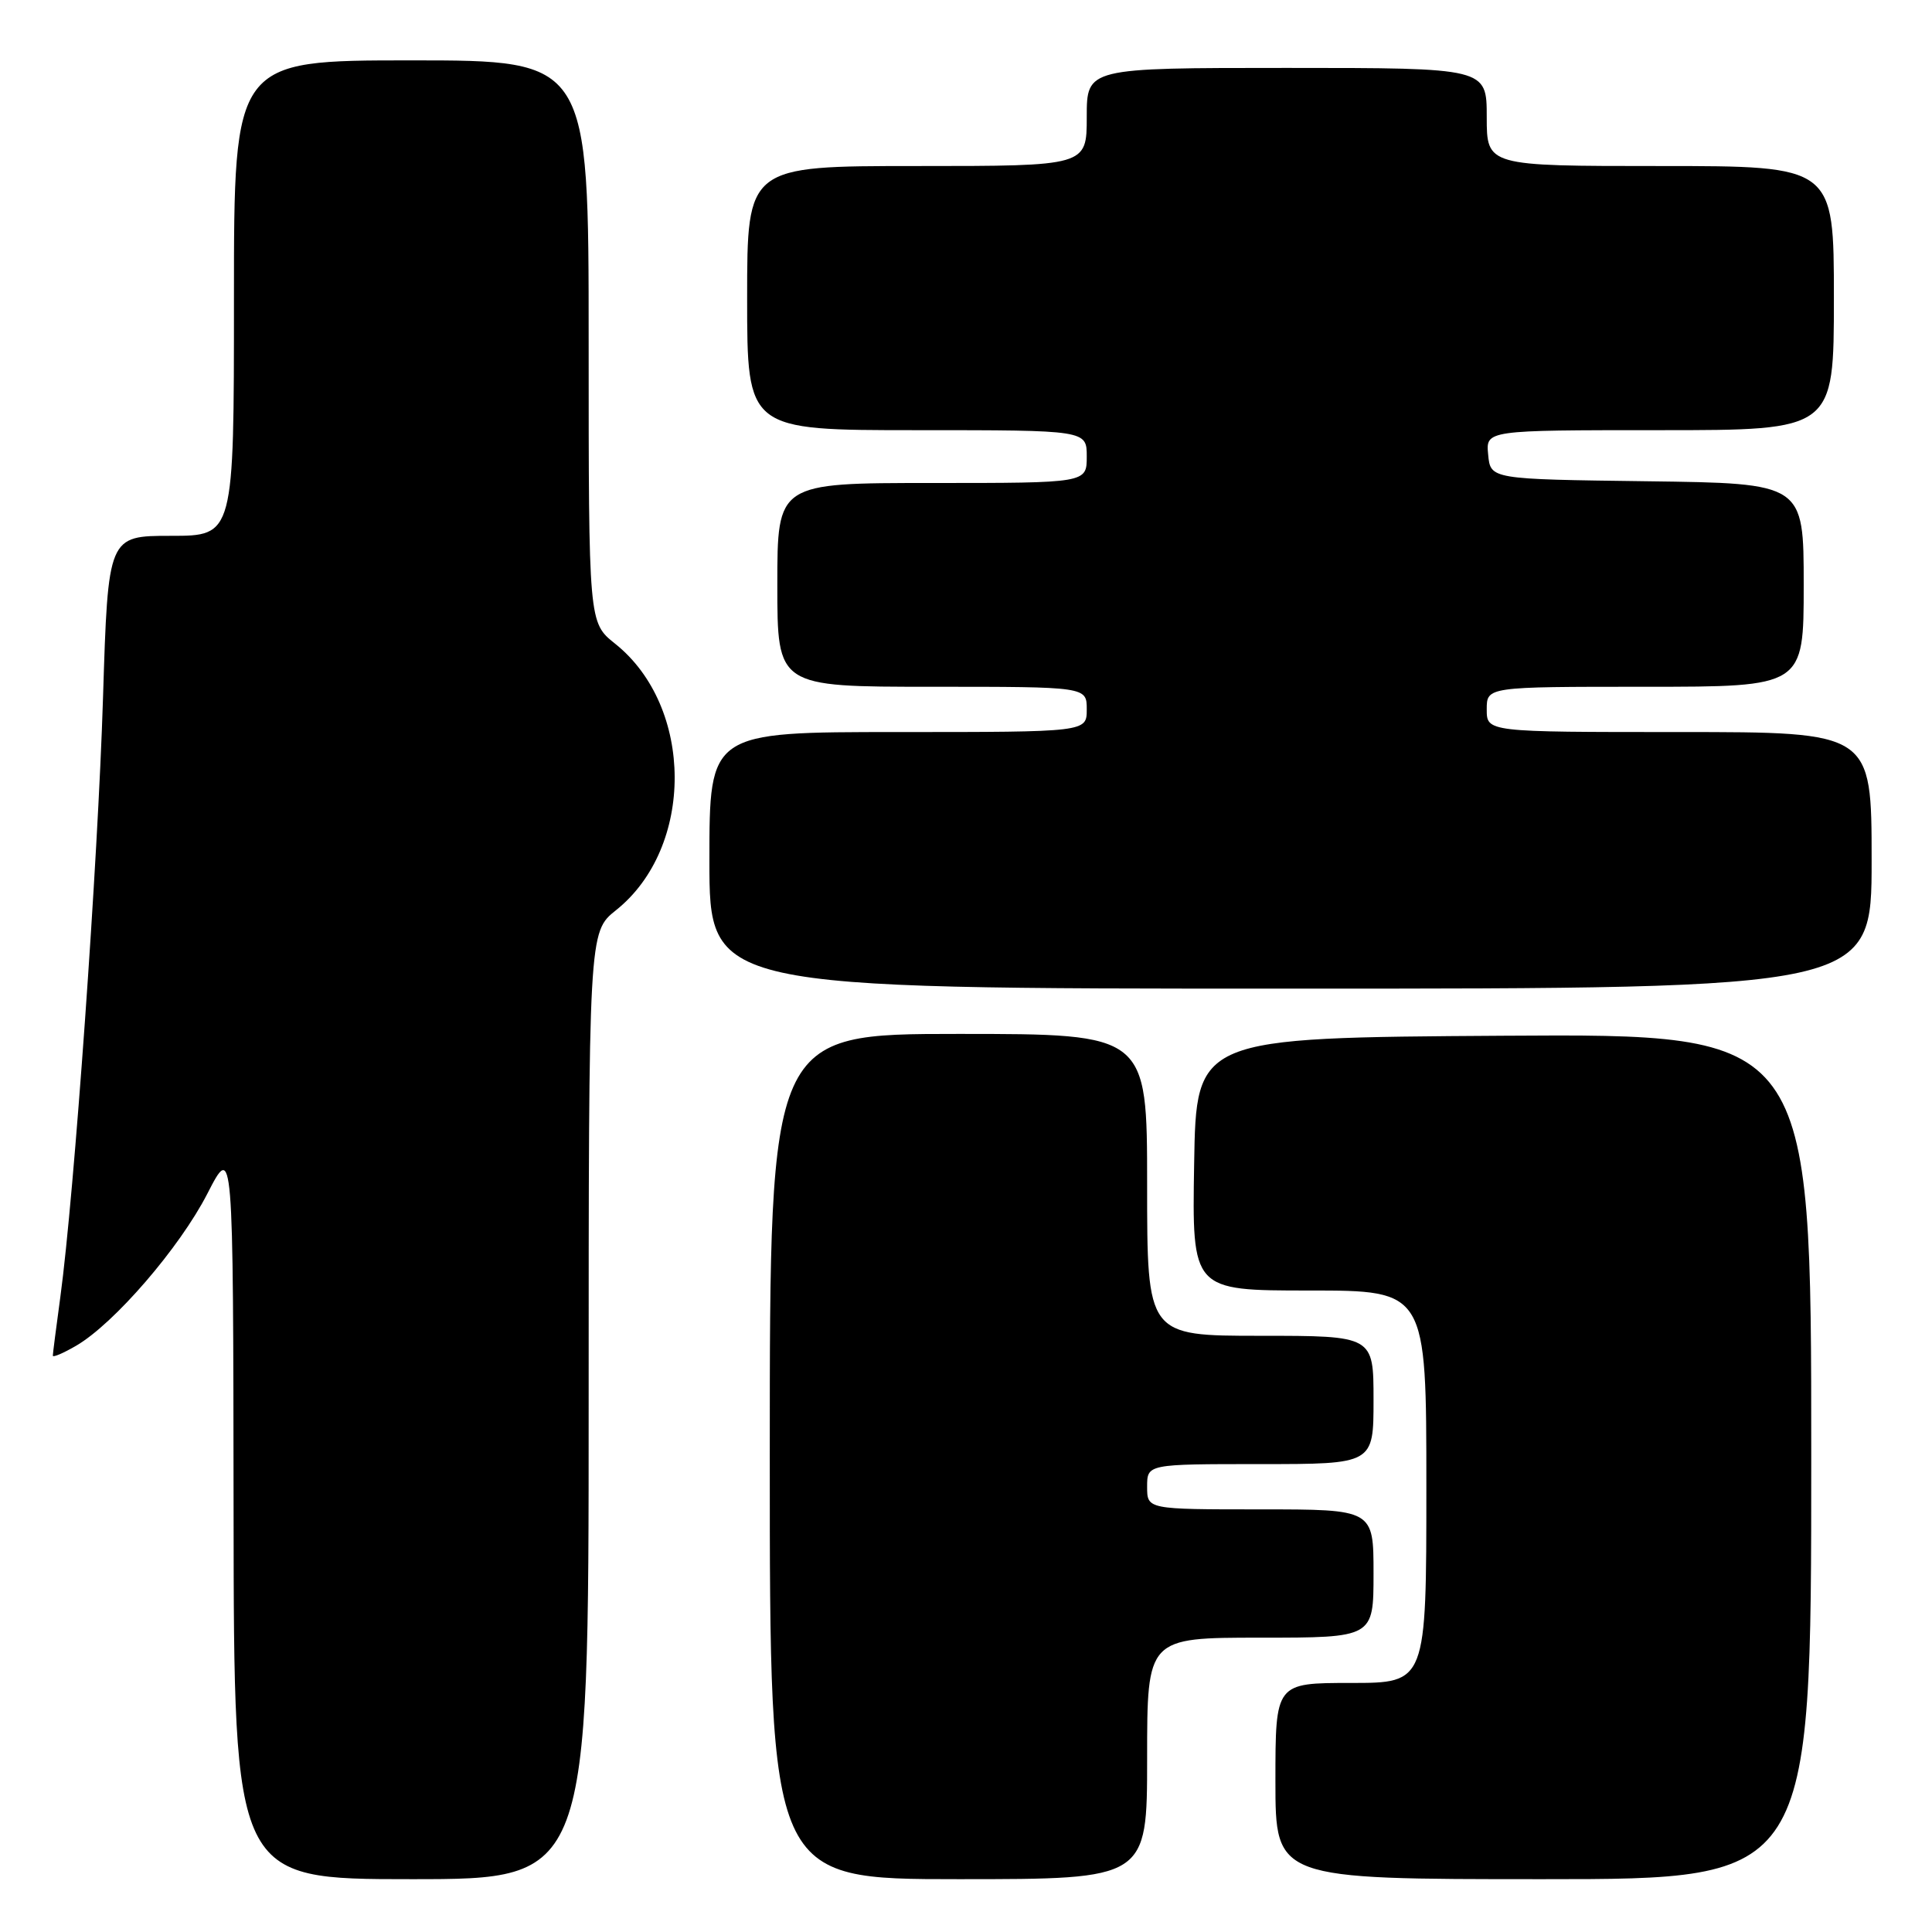 <?xml version="1.0" encoding="UTF-8" standalone="no"?>
<!DOCTYPE svg PUBLIC "-//W3C//DTD SVG 1.1//EN" "http://www.w3.org/Graphics/SVG/1.1/DTD/svg11.dtd" >
<svg xmlns="http://www.w3.org/2000/svg" xmlns:xlink="http://www.w3.org/1999/xlink" version="1.1" viewBox="0 0 256 256">
 <g >
 <path fill="currentColor"
d=" M 78.00 186.25 C 78.00 123.50 78.00 123.50 81.62 120.61 C 92.04 112.30 91.98 93.65 81.50 85.29 C 78.00 82.50 78.00 82.50 78.00 45.25 C 78.00 8.00 78.00 8.00 54.50 8.00 C 31.00 8.00 31.00 8.00 31.00 39.50 C 31.00 71.00 31.00 71.00 22.66 71.00 C 14.32 71.00 14.32 71.00 13.65 92.45 C 12.98 114.13 9.83 158.36 8.00 171.82 C 7.45 175.85 7.00 179.36 7.00 179.63 C 7.00 179.90 8.40 179.30 10.10 178.31 C 15.13 175.38 23.81 165.32 27.48 158.16 C 30.90 151.50 30.90 151.50 30.95 200.25 C 31.00 249.00 31.00 249.00 54.50 249.00 C 78.00 249.00 78.00 249.00 78.00 186.25 Z  M 152.00 233.00 C 152.00 217.00 152.00 217.00 167.00 217.00 C 182.00 217.00 182.00 217.00 182.00 208.50 C 182.00 200.00 182.00 200.00 167.00 200.00 C 152.00 200.00 152.00 200.00 152.00 197.00 C 152.00 194.00 152.00 194.00 167.00 194.00 C 182.00 194.00 182.00 194.00 182.00 185.50 C 182.00 177.00 182.00 177.00 167.00 177.00 C 152.00 177.00 152.00 177.00 152.00 157.00 C 152.00 137.00 152.00 137.00 127.00 137.00 C 102.00 137.00 102.00 137.00 102.00 193.00 C 102.00 249.00 102.00 249.00 127.00 249.00 C 152.00 249.00 152.00 249.00 152.00 233.00 Z  M 240.00 192.99 C 240.00 136.98 240.00 136.98 199.25 137.24 C 158.50 137.50 158.50 137.50 158.23 154.25 C 157.95 171.00 157.95 171.00 173.48 171.00 C 189.00 171.00 189.00 171.00 189.00 197.00 C 189.00 223.00 189.00 223.00 179.00 223.00 C 169.00 223.00 169.00 223.00 169.00 236.00 C 169.00 249.00 169.00 249.00 204.50 249.00 C 240.00 249.00 240.00 249.00 240.00 192.99 Z  M 248.00 114.00 C 248.00 97.00 248.00 97.00 222.50 97.00 C 197.00 97.00 197.00 97.00 197.00 94.00 C 197.00 91.00 197.00 91.00 218.00 91.00 C 239.00 91.00 239.00 91.00 239.00 77.52 C 239.00 64.04 239.00 64.04 218.25 63.77 C 197.50 63.50 197.50 63.50 197.19 60.25 C 196.87 57.00 196.87 57.00 219.94 57.00 C 243.00 57.00 243.00 57.00 243.00 39.50 C 243.00 22.00 243.00 22.00 220.00 22.00 C 197.00 22.00 197.00 22.00 197.00 15.50 C 197.00 9.00 197.00 9.00 170.50 9.00 C 144.00 9.00 144.00 9.00 144.00 15.50 C 144.00 22.00 144.00 22.00 121.50 22.00 C 99.00 22.00 99.00 22.00 99.00 39.50 C 99.00 57.00 99.00 57.00 121.50 57.00 C 144.00 57.00 144.00 57.00 144.00 60.50 C 144.00 64.00 144.00 64.00 123.50 64.00 C 103.00 64.00 103.00 64.00 103.00 77.50 C 103.00 91.00 103.00 91.00 123.50 91.00 C 144.00 91.00 144.00 91.00 144.00 94.00 C 144.00 97.00 144.00 97.00 119.00 97.00 C 94.00 97.00 94.00 97.00 94.00 114.00 C 94.00 131.00 94.00 131.00 171.00 131.00 C 248.00 131.00 248.00 131.00 248.00 114.00 Z "/>
</g>
</svg>